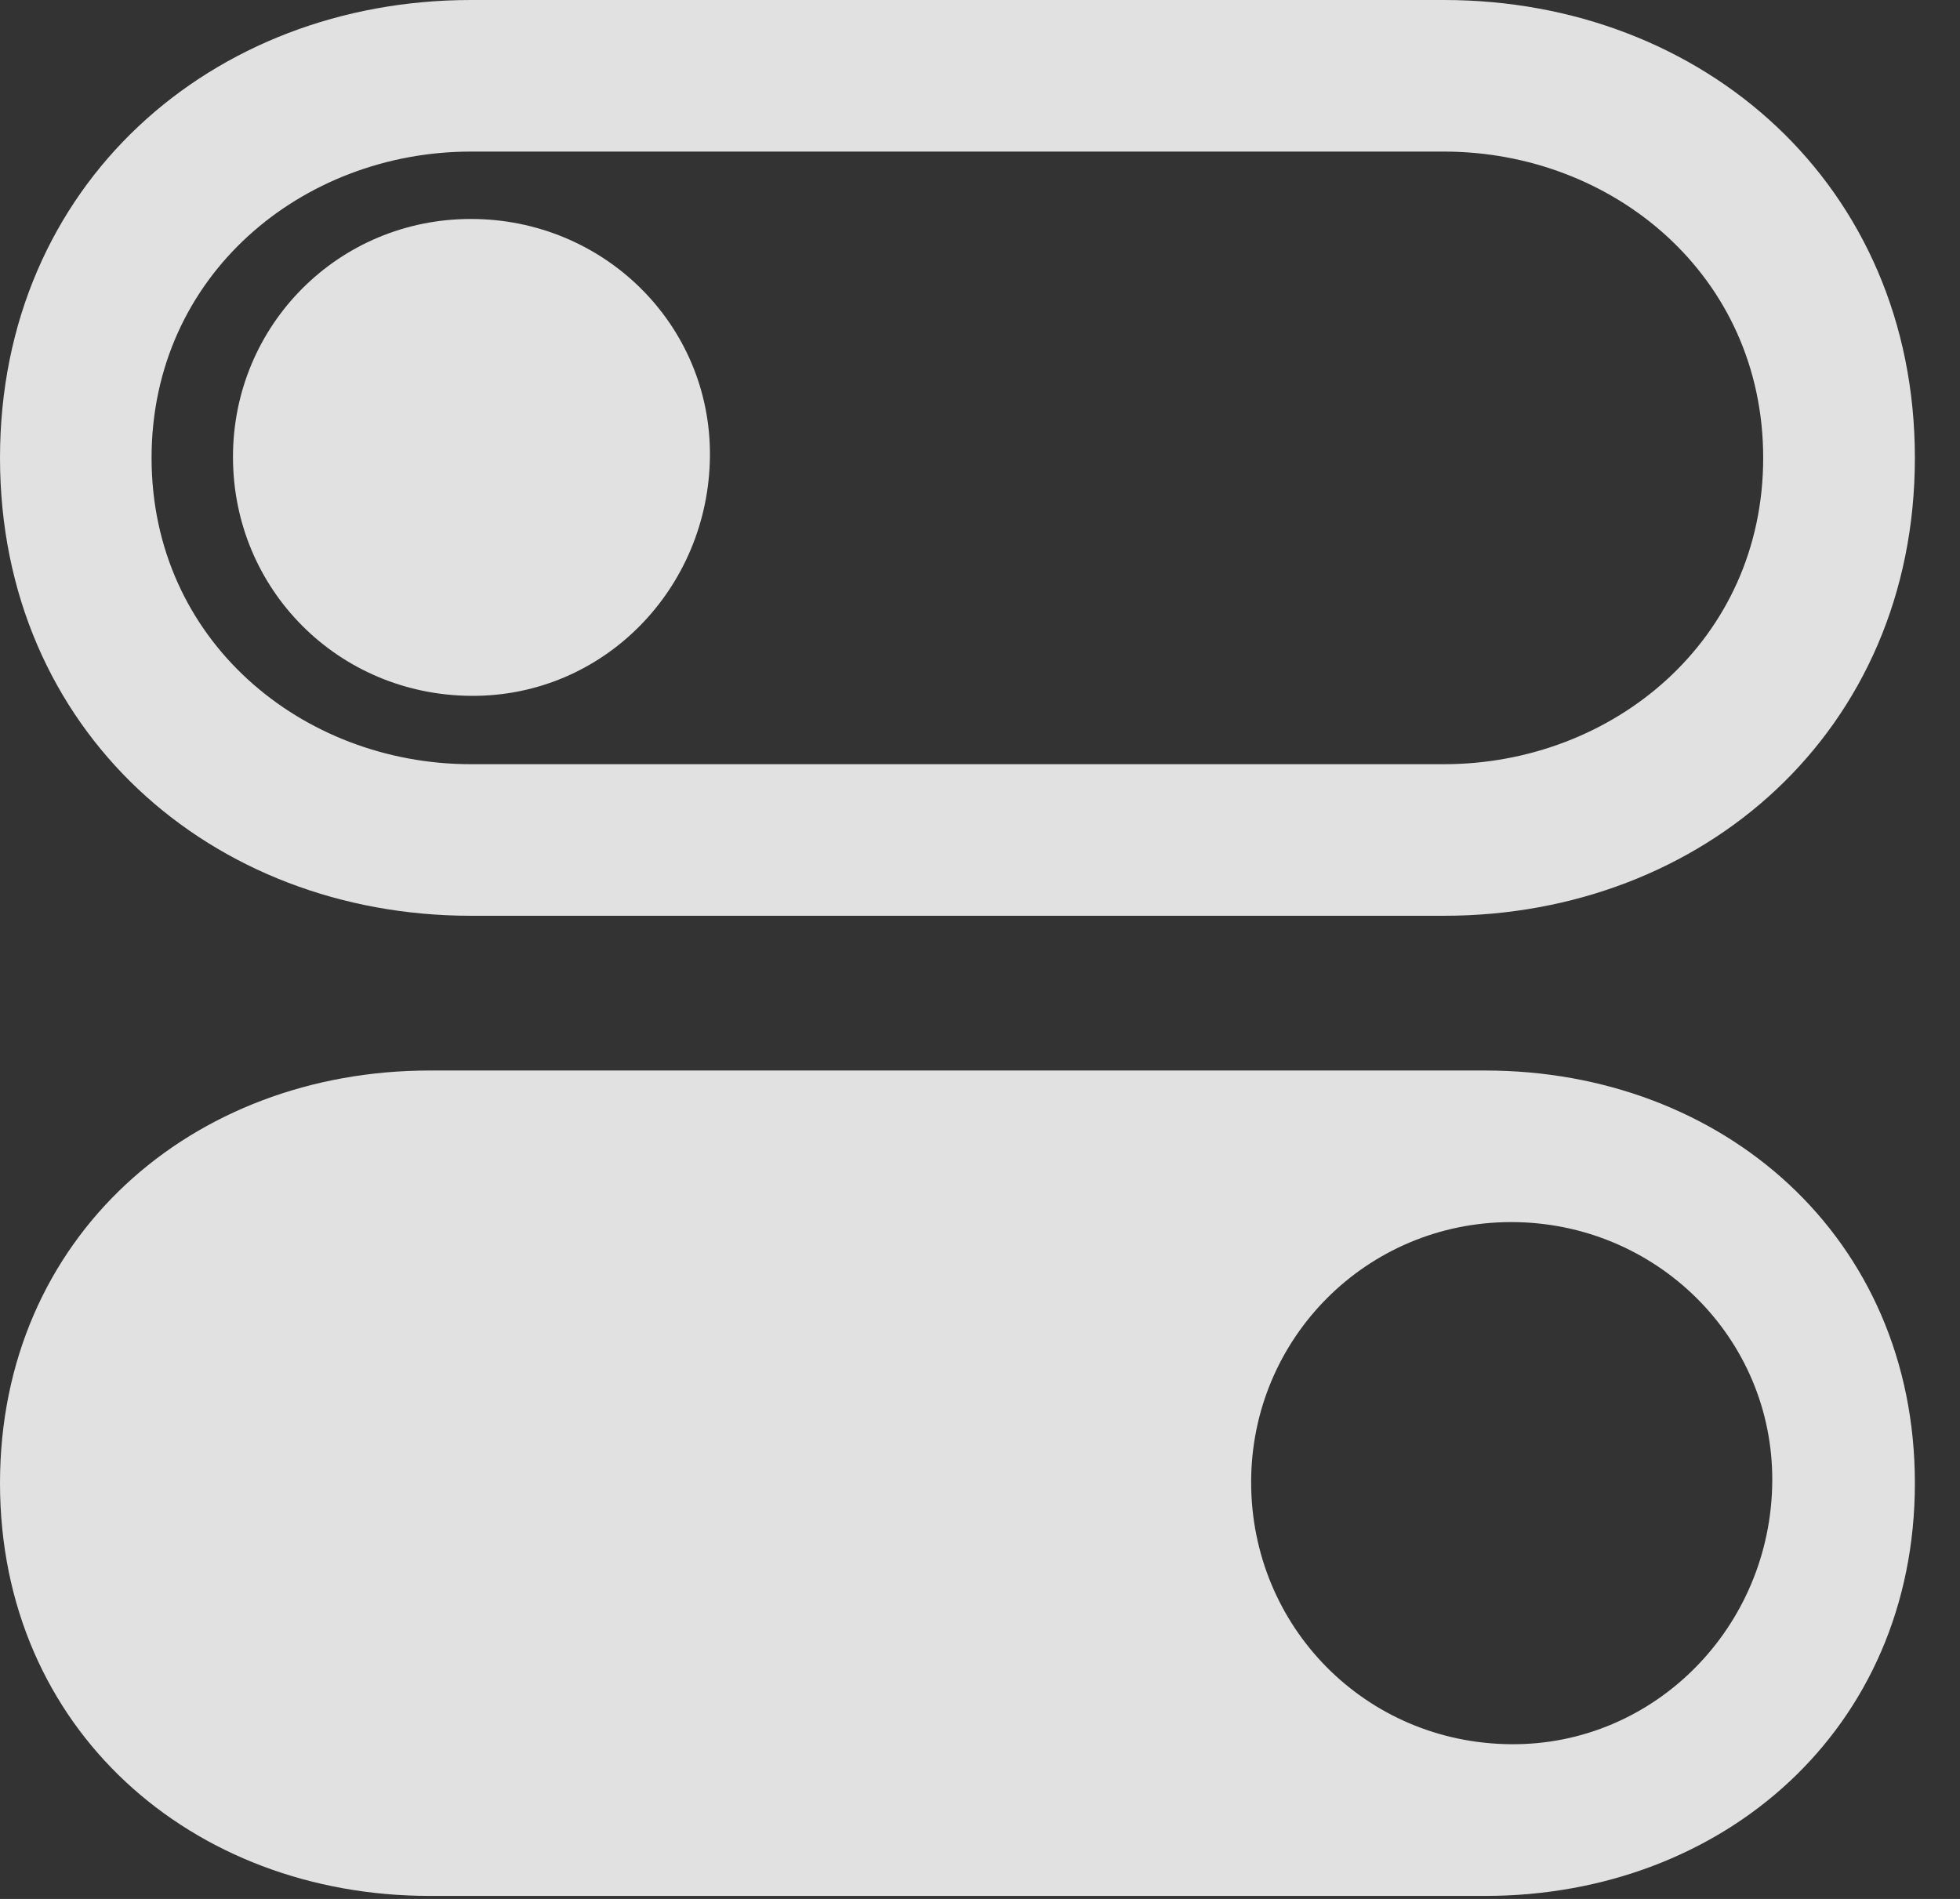 <?xml version="1.0" encoding="UTF-8"?>
<!--Generator: Apple Native CoreSVG 326-->
<!DOCTYPE svg
PUBLIC "-//W3C//DTD SVG 1.1//EN"
       "http://www.w3.org/Graphics/SVG/1.1/DTD/svg11.dtd">
<svg version="1.1" xmlns="http://www.w3.org/2000/svg" xmlns:xlink="http://www.w3.org/1999/xlink" viewBox="0 0 16.203 15.697">
 <rect x="0" y="0" width="16.203" height="15.697" fill="#333333" stroke="none"/>
 <g>
  <rect height="15.697" opacity="0" width="16.203" x="0" y="0"/>
  <path d="M3.553 15.672L12.277 15.672C14.244 15.672 15.83 14.294 15.83 12.26C15.83 10.227 14.244 8.849 12.277 8.849L3.553 8.849C1.585 8.849 0 10.227 0 12.26C0 14.294 1.585 15.672 3.553 15.672ZM12.493 14.418C11.289 14.41 10.343 13.447 10.343 12.252C10.343 11.065 11.297 10.102 12.493 10.102C13.688 10.102 14.659 11.057 14.651 12.244C14.643 13.447 13.68 14.427 12.493 14.418Z" fill="white" fill-opacity="0.85"/>
  <path d="M3.893 5.752C4.989 5.761 5.86 4.864 5.869 3.769C5.877 2.681 4.989 1.81 3.893 1.81C2.797 1.81 1.926 2.689 1.926 3.777C1.926 4.873 2.797 5.744 3.893 5.752Z" fill="white" fill-opacity="0.85"/>
  <path d="M3.893 7.57L11.937 7.57C14.078 7.57 15.83 6.043 15.83 3.785C15.83 1.527 14.078 0 11.937 0L3.893 0C1.751 0 0 1.527 0 3.785C0 6.043 1.751 7.57 3.893 7.57ZM3.893 6.317C2.499 6.317 1.253 5.296 1.253 3.785C1.253 2.274 2.499 1.253 3.893 1.253L11.937 1.253C13.331 1.253 14.576 2.274 14.576 3.785C14.576 5.296 13.331 6.317 11.937 6.317Z" fill="white" fill-opacity="0.85"/>
 </g>
</svg>
